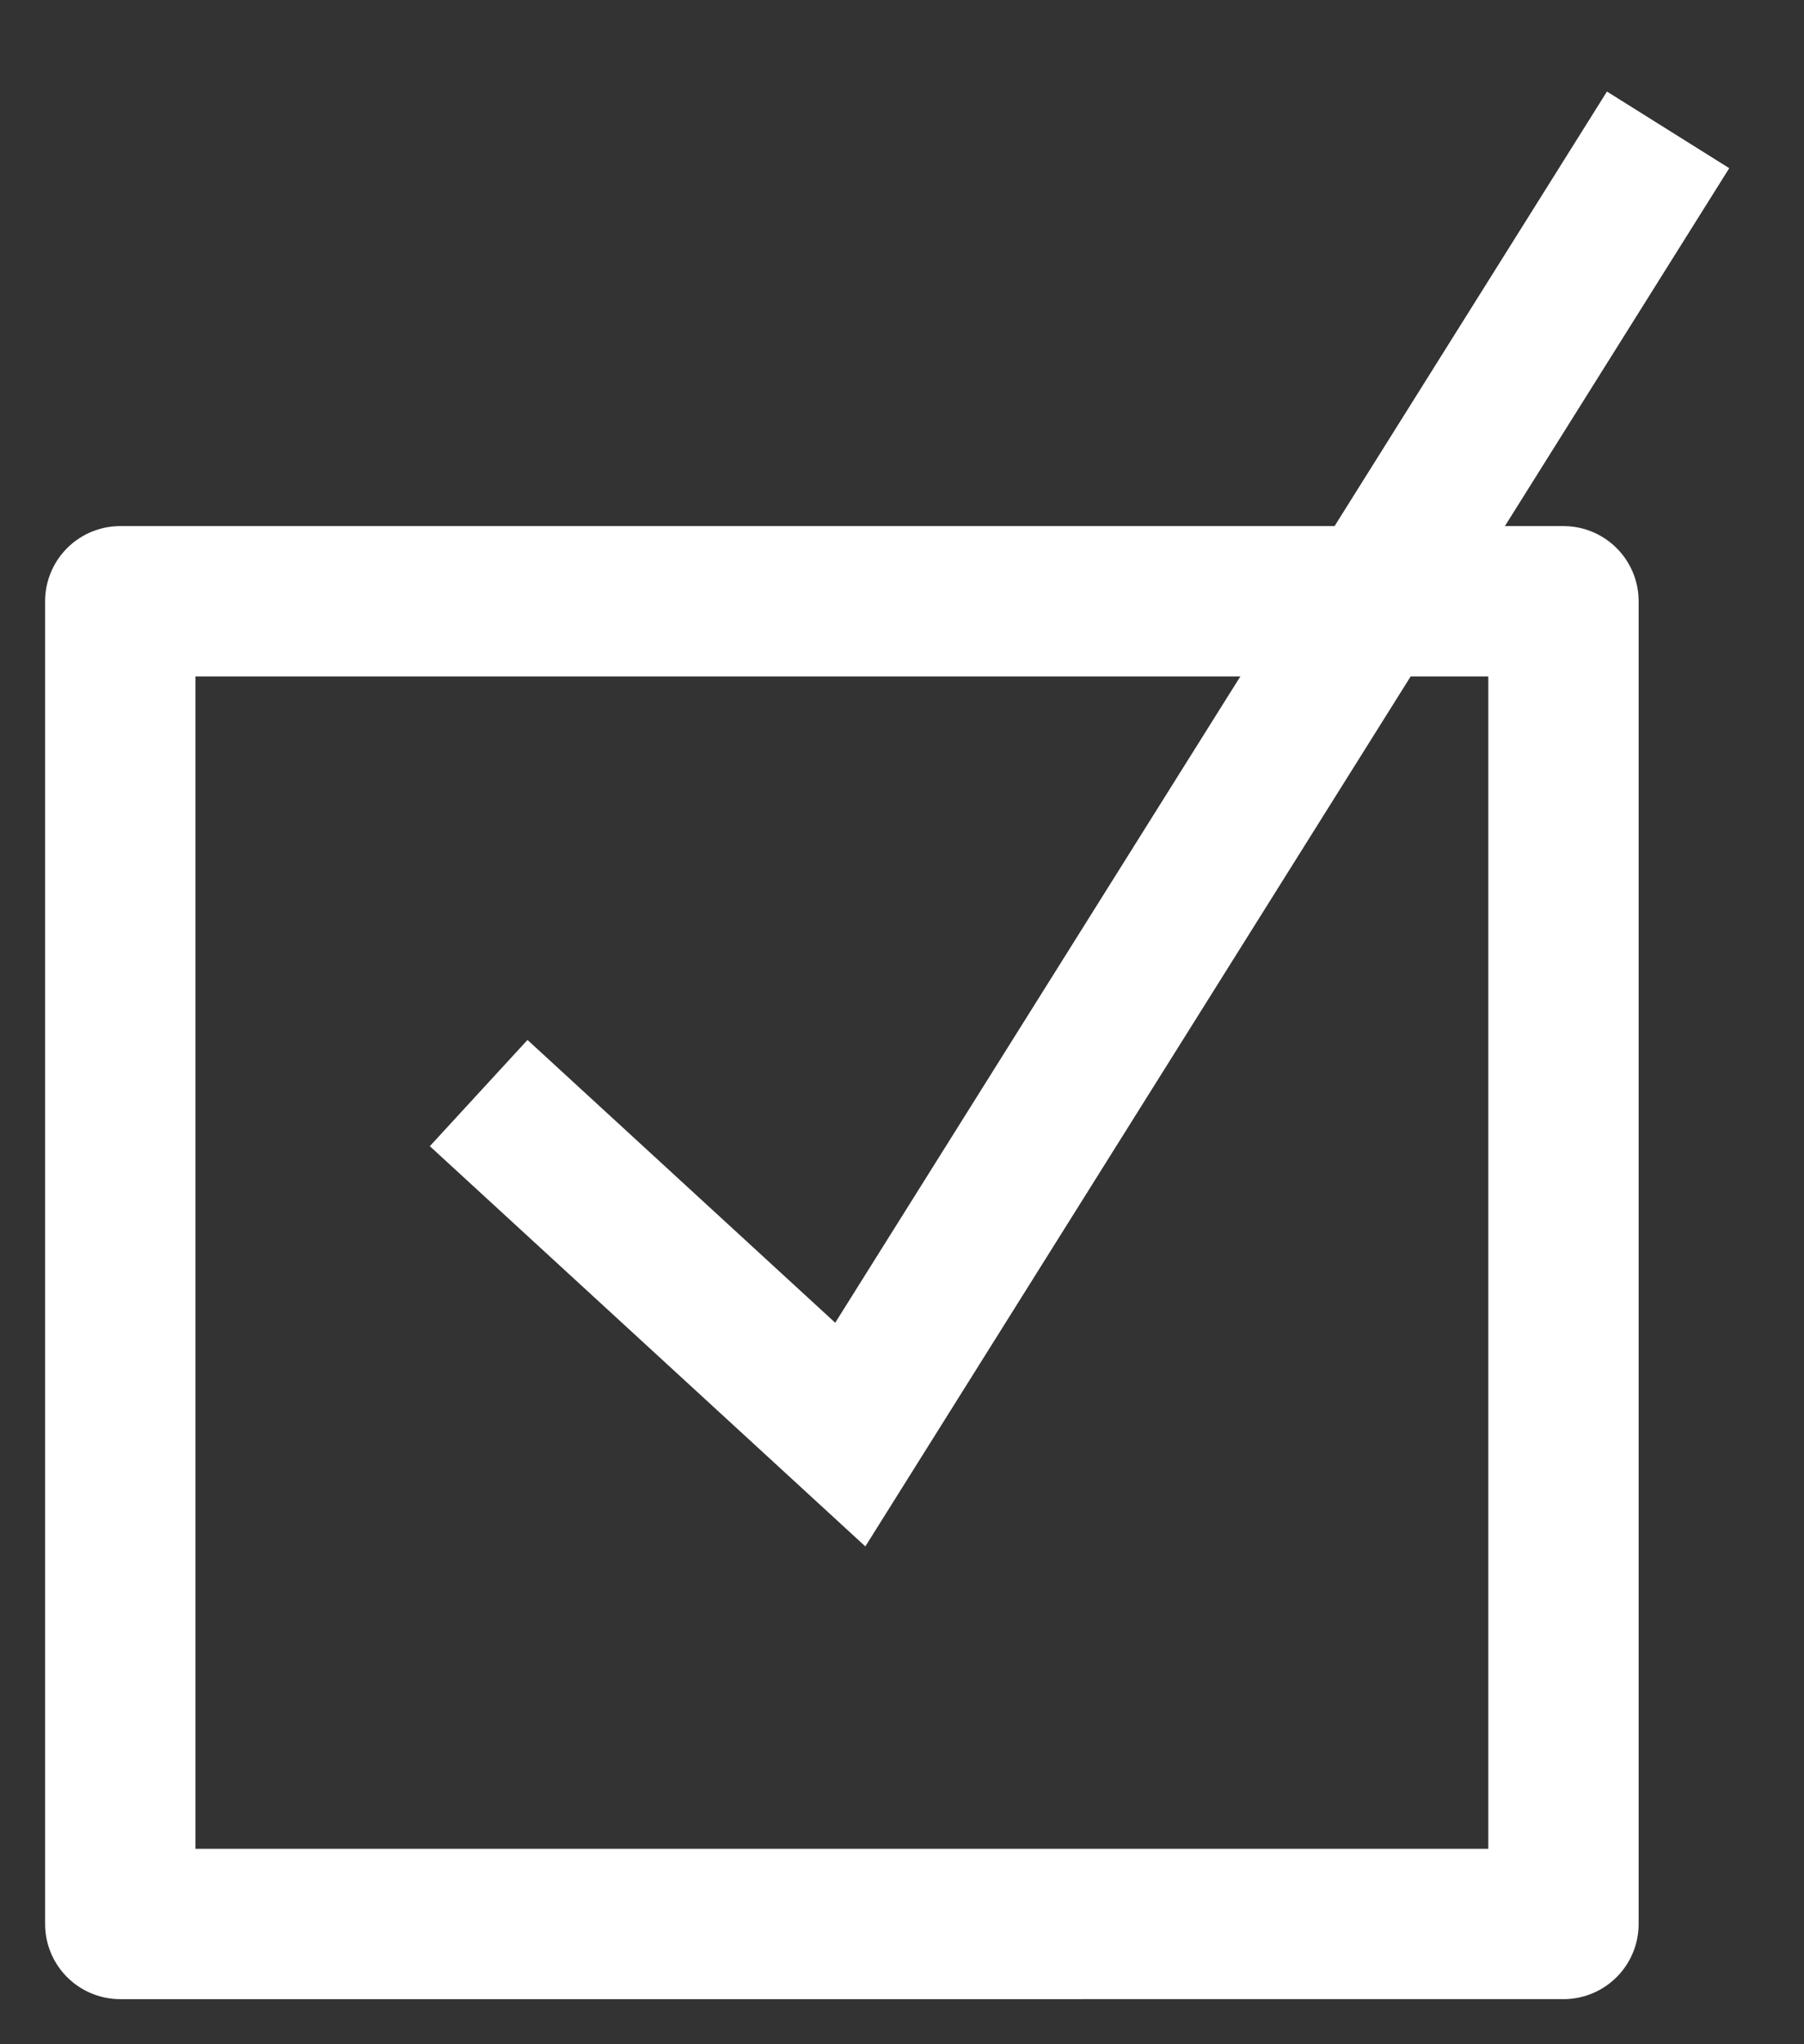 <svg width="15" height="17" fill="none" xmlns="http://www.w3.org/2000/svg"><rect width="100%" height="100%" fill="#333333" stroke="none"/><path stroke="#fff" stroke-width="1.25" stroke-linecap="round" stroke-linejoin="round" d="M1 5h12v11H1z"/><path d="M3.98 9.09l3.09 2.84 6.8-10.85" stroke="#fff" stroke-width="1.2"/></svg>